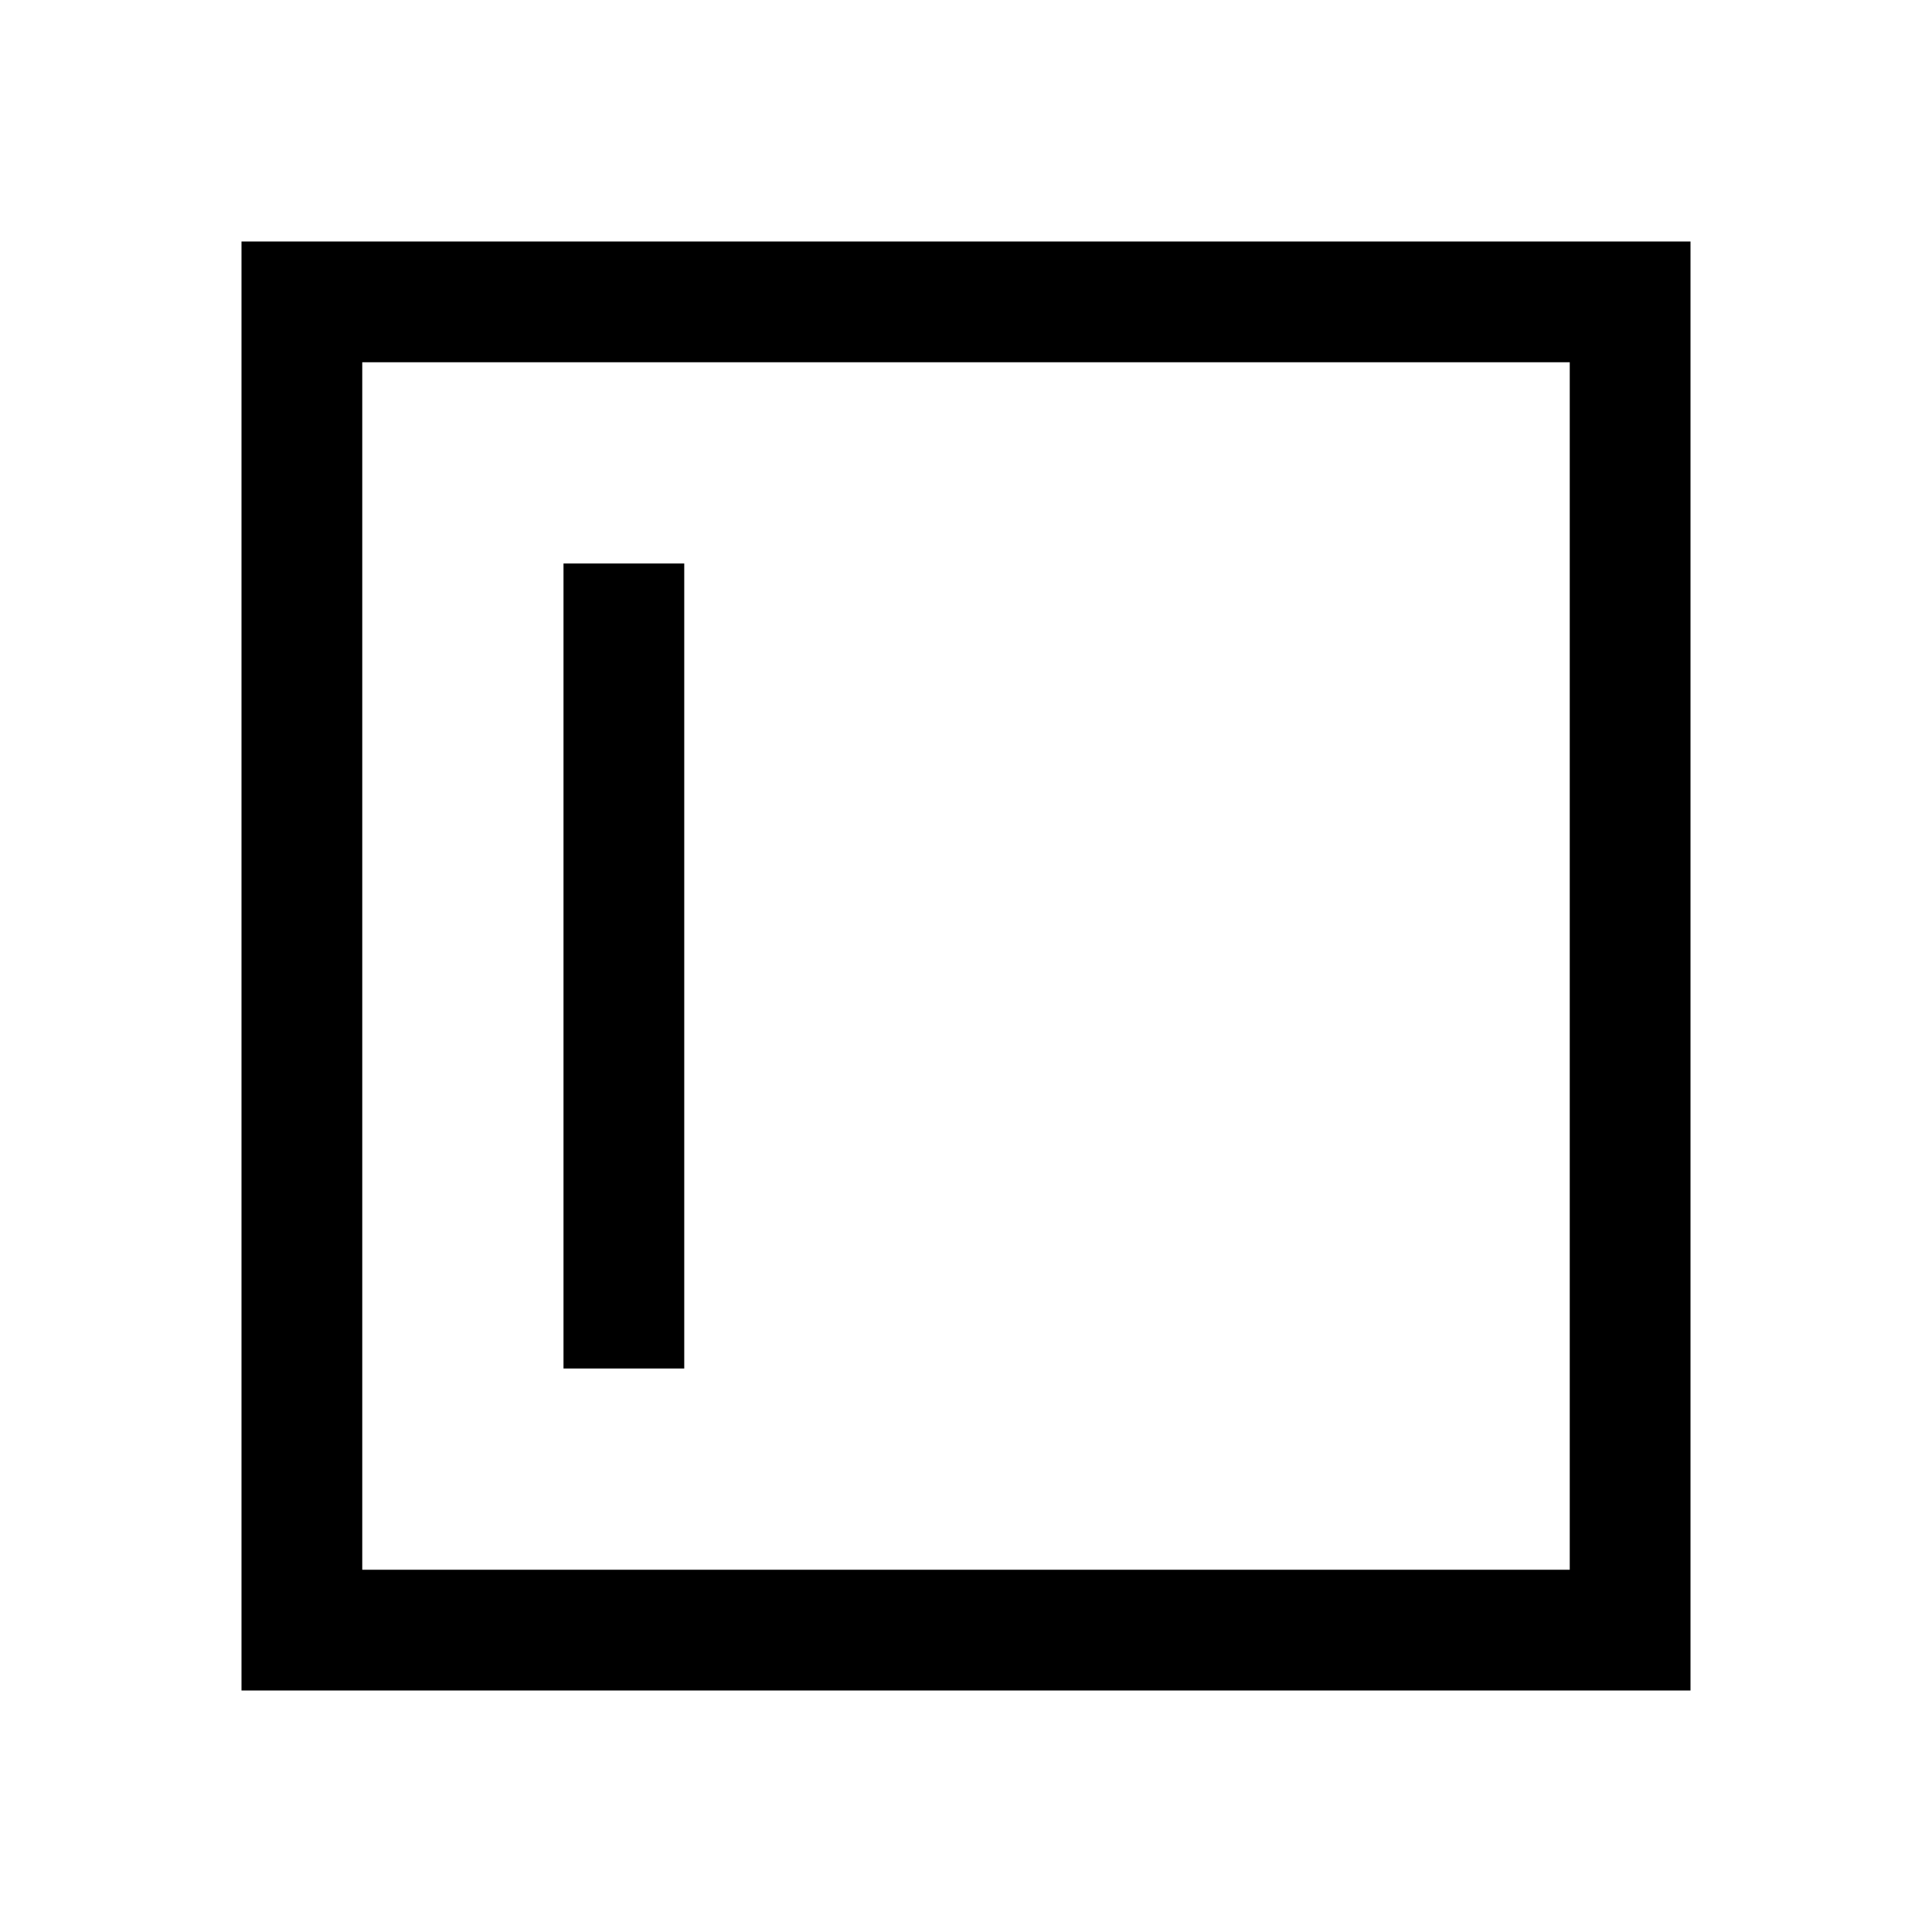 <svg width="24" height="24" viewBox="0 0 24 24" fill="none" xmlns="http://www.w3.org/2000/svg">
<path d="M20.25 3.75H21V3H20.25V3.75ZM3.75 3.75V3H3V3.75H3.75ZM3.75 20.25H3V21H3.75V20.25ZM20.25 20.25V21H21V20.25H20.25ZM7 16.25V17H8.5V16.25H7ZM8.5 7.75V7H7V7.75H8.5ZM20.25 3H3.75V4.5H20.25V3ZM3 3.75V20.25H4.5V3.75H3ZM3.75 21H20.25V19.5H3.75V21ZM21 20.25V3.75H19.5V20.25H21ZM8.5 16.25V7.75H7V16.25H8.5Z" fill="black"/>
</svg>

